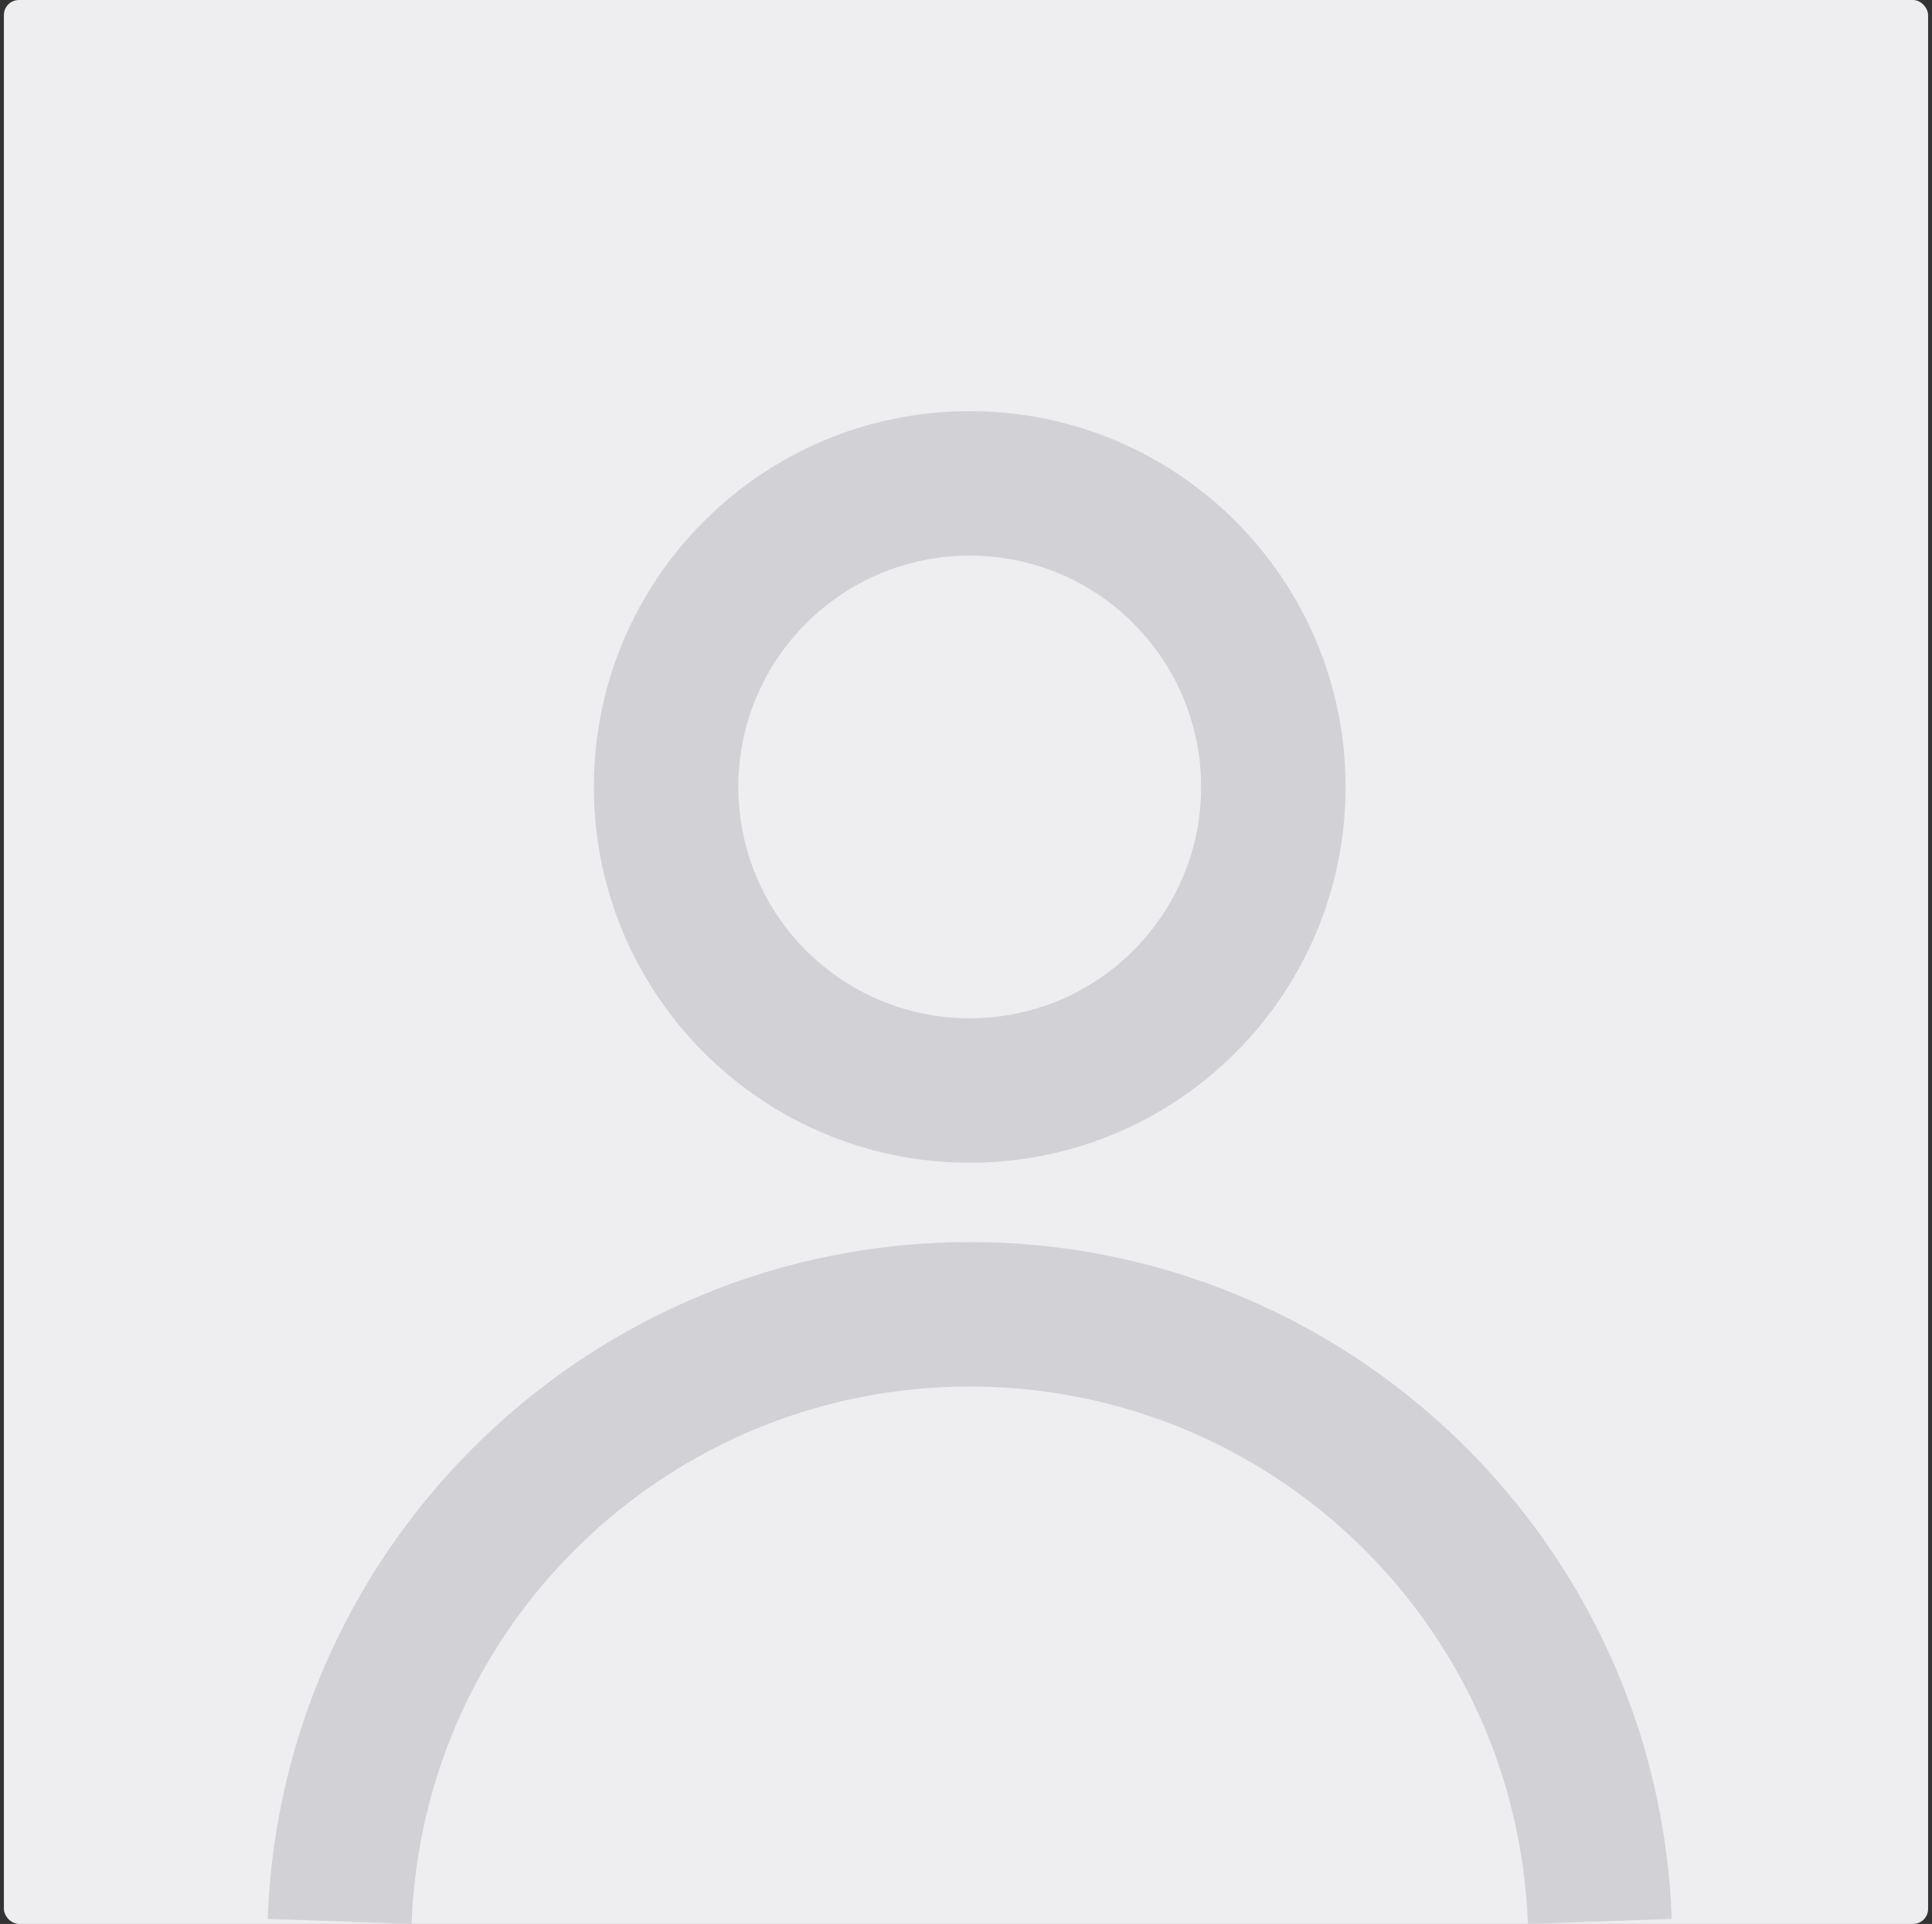 <svg width="248" height="247" viewBox="0 0 248 247" fill="none" xmlns="http://www.w3.org/2000/svg">
<rect x="0" y="0" width="248" height="247" fill="#333333" stroke="none"/>
<rect x="0.5" width="247" height="247" rx="1.935" fill="#EEEEF0"/>
<path d="M124.48 52.786C151.121 52.786 172.722 74.387 172.722 101.029C172.722 127.67 151.121 149.274 124.48 149.274C97.838 149.274 76.235 127.67 76.235 101.029C76.235 74.387 97.838 52.786 124.48 52.786ZM34.363 246.351C36.128 197.893 75.989 159.46 124.48 159.46C172.967 159.46 212.832 197.893 214.594 246.351L196.126 247C194.723 208.465 163.02 178.002 124.48 178.002C85.936 178.002 54.234 208.465 52.831 247L34.363 246.351H34.363ZM124.48 71.328C108.072 71.328 94.776 84.624 94.776 101.029C94.776 117.437 108.072 130.732 124.48 130.732C140.885 130.732 154.181 117.437 154.181 101.029C154.181 84.624 140.885 71.328 124.48 71.328Z" fill="#D1D1D6"/>
</svg>
